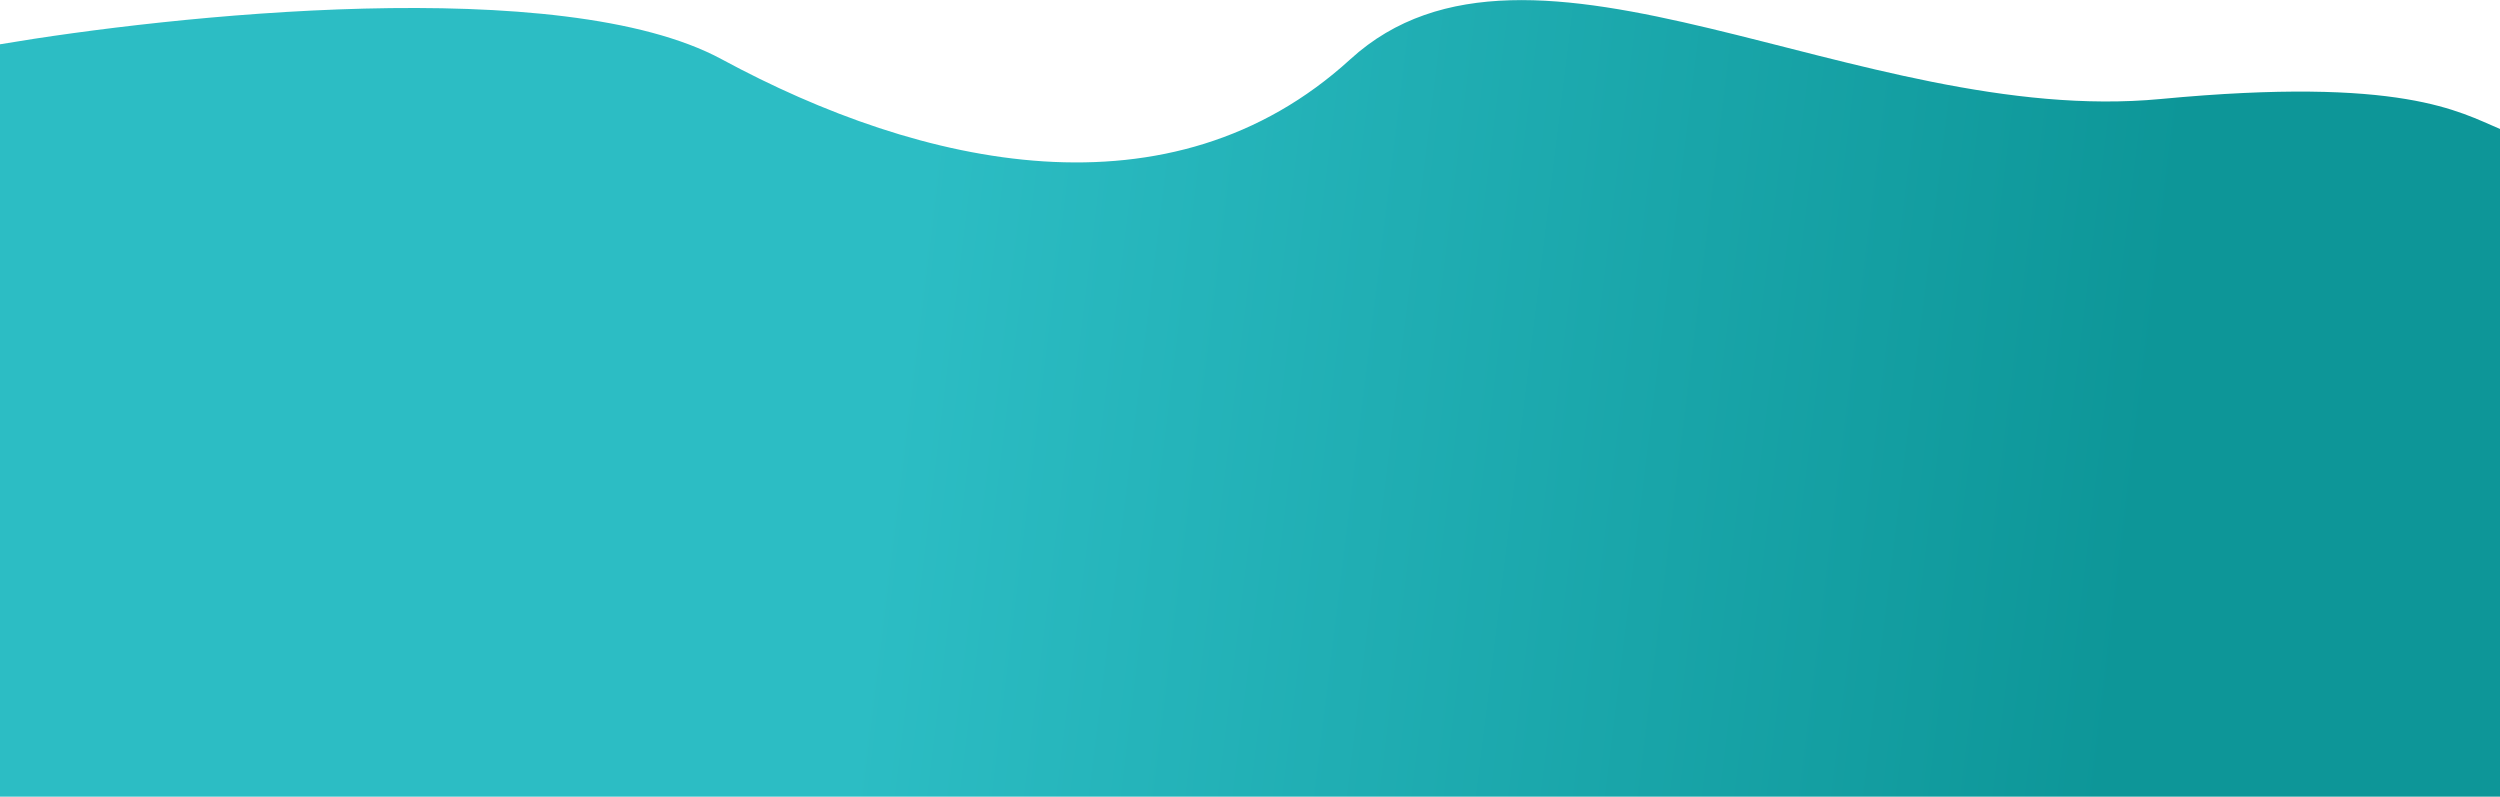 <svg width="1919" height="612" viewBox="0 0 1919 612" fill="none" xmlns="http://www.w3.org/2000/svg">
<path d="M554 45.5C431.2 -20.9 129.833 12 0 34V611.5H1919V99C1888 86 1844.1 58.4 1658.5 76C1426.5 98 1174.5 -80.5 1036.5 45.5C898.5 171.5 707.5 128.5 554 45.5Z" fill="url(#paint0_linear)"/>
<defs>
<linearGradient id="paint0_linear" x1="693.5" y1="254.5" x2="1645.5" y2="371.5" gradientUnits="userSpaceOnUse">
<stop stop-color="#2CBDC4"/>
<stop offset="1" stop-color="#0D9698"/>
</linearGradient>
</defs>
</svg>
